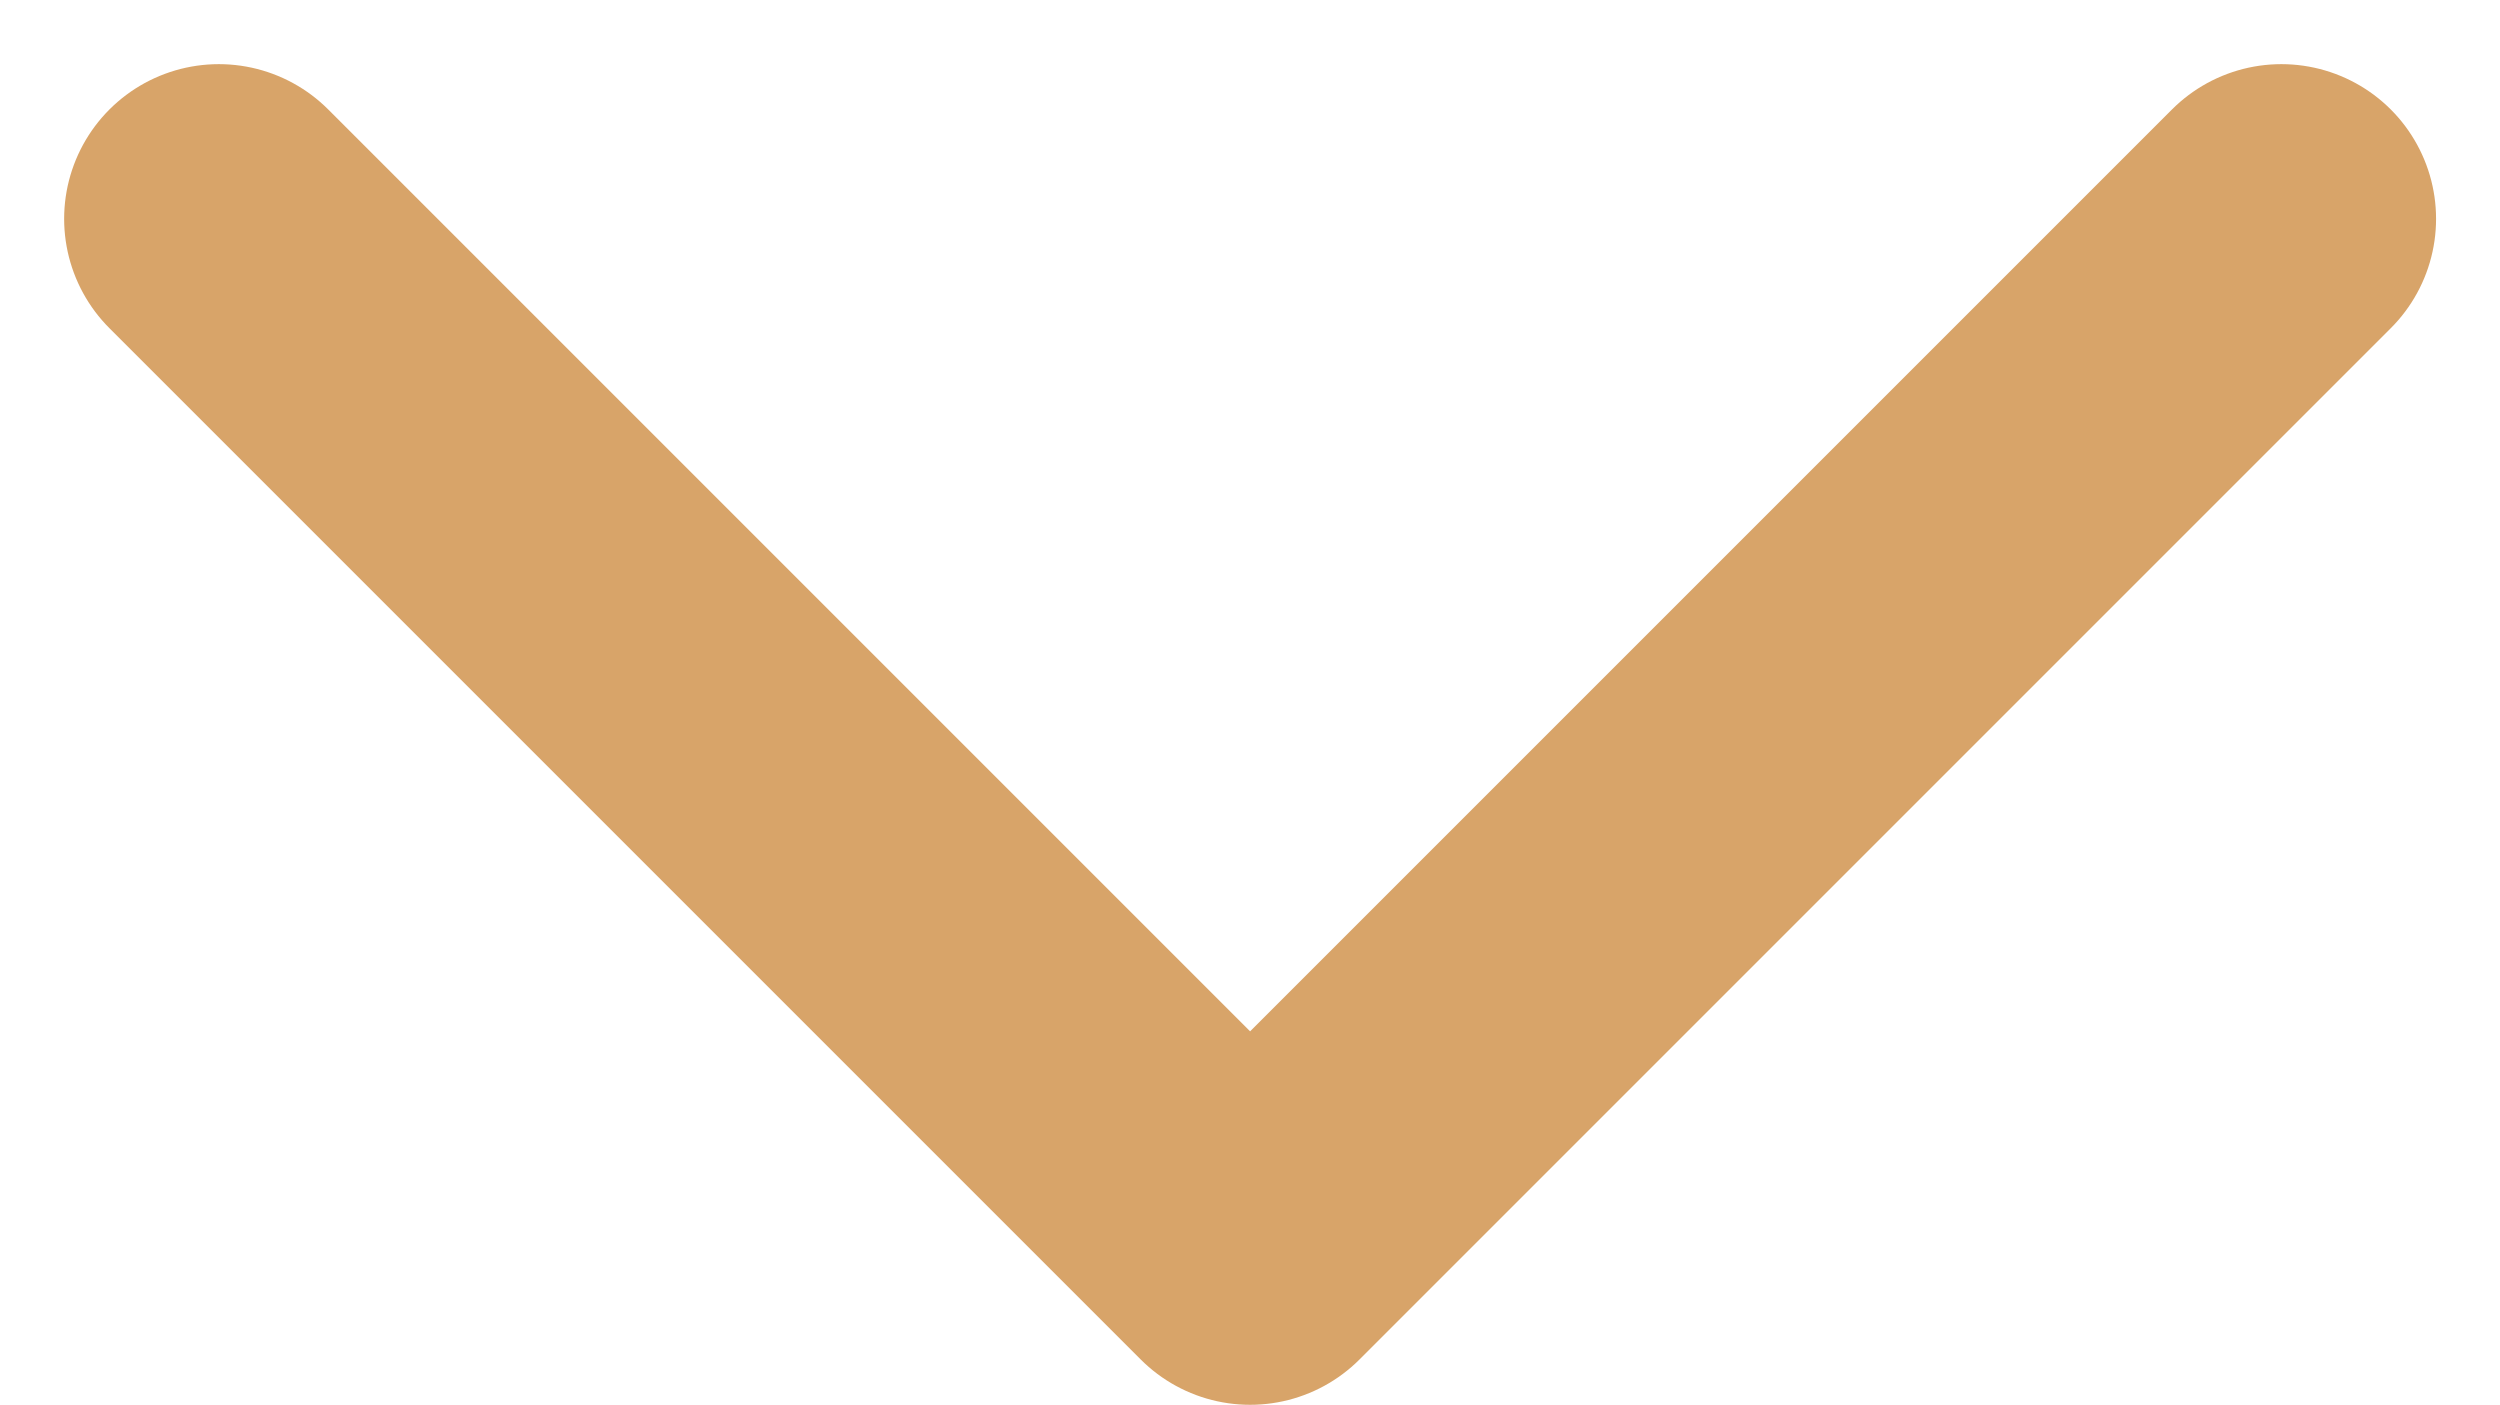 <svg xmlns="http://www.w3.org/2000/svg" width="12.121" height="6.811" viewBox="0 0 12.121 6.811"><path d="M11.061 1.061l-5 5-5-5" fill="none" stroke="#d8a469" stroke-linecap="round" stroke-linejoin="round" stroke-width="1.5"/></svg>